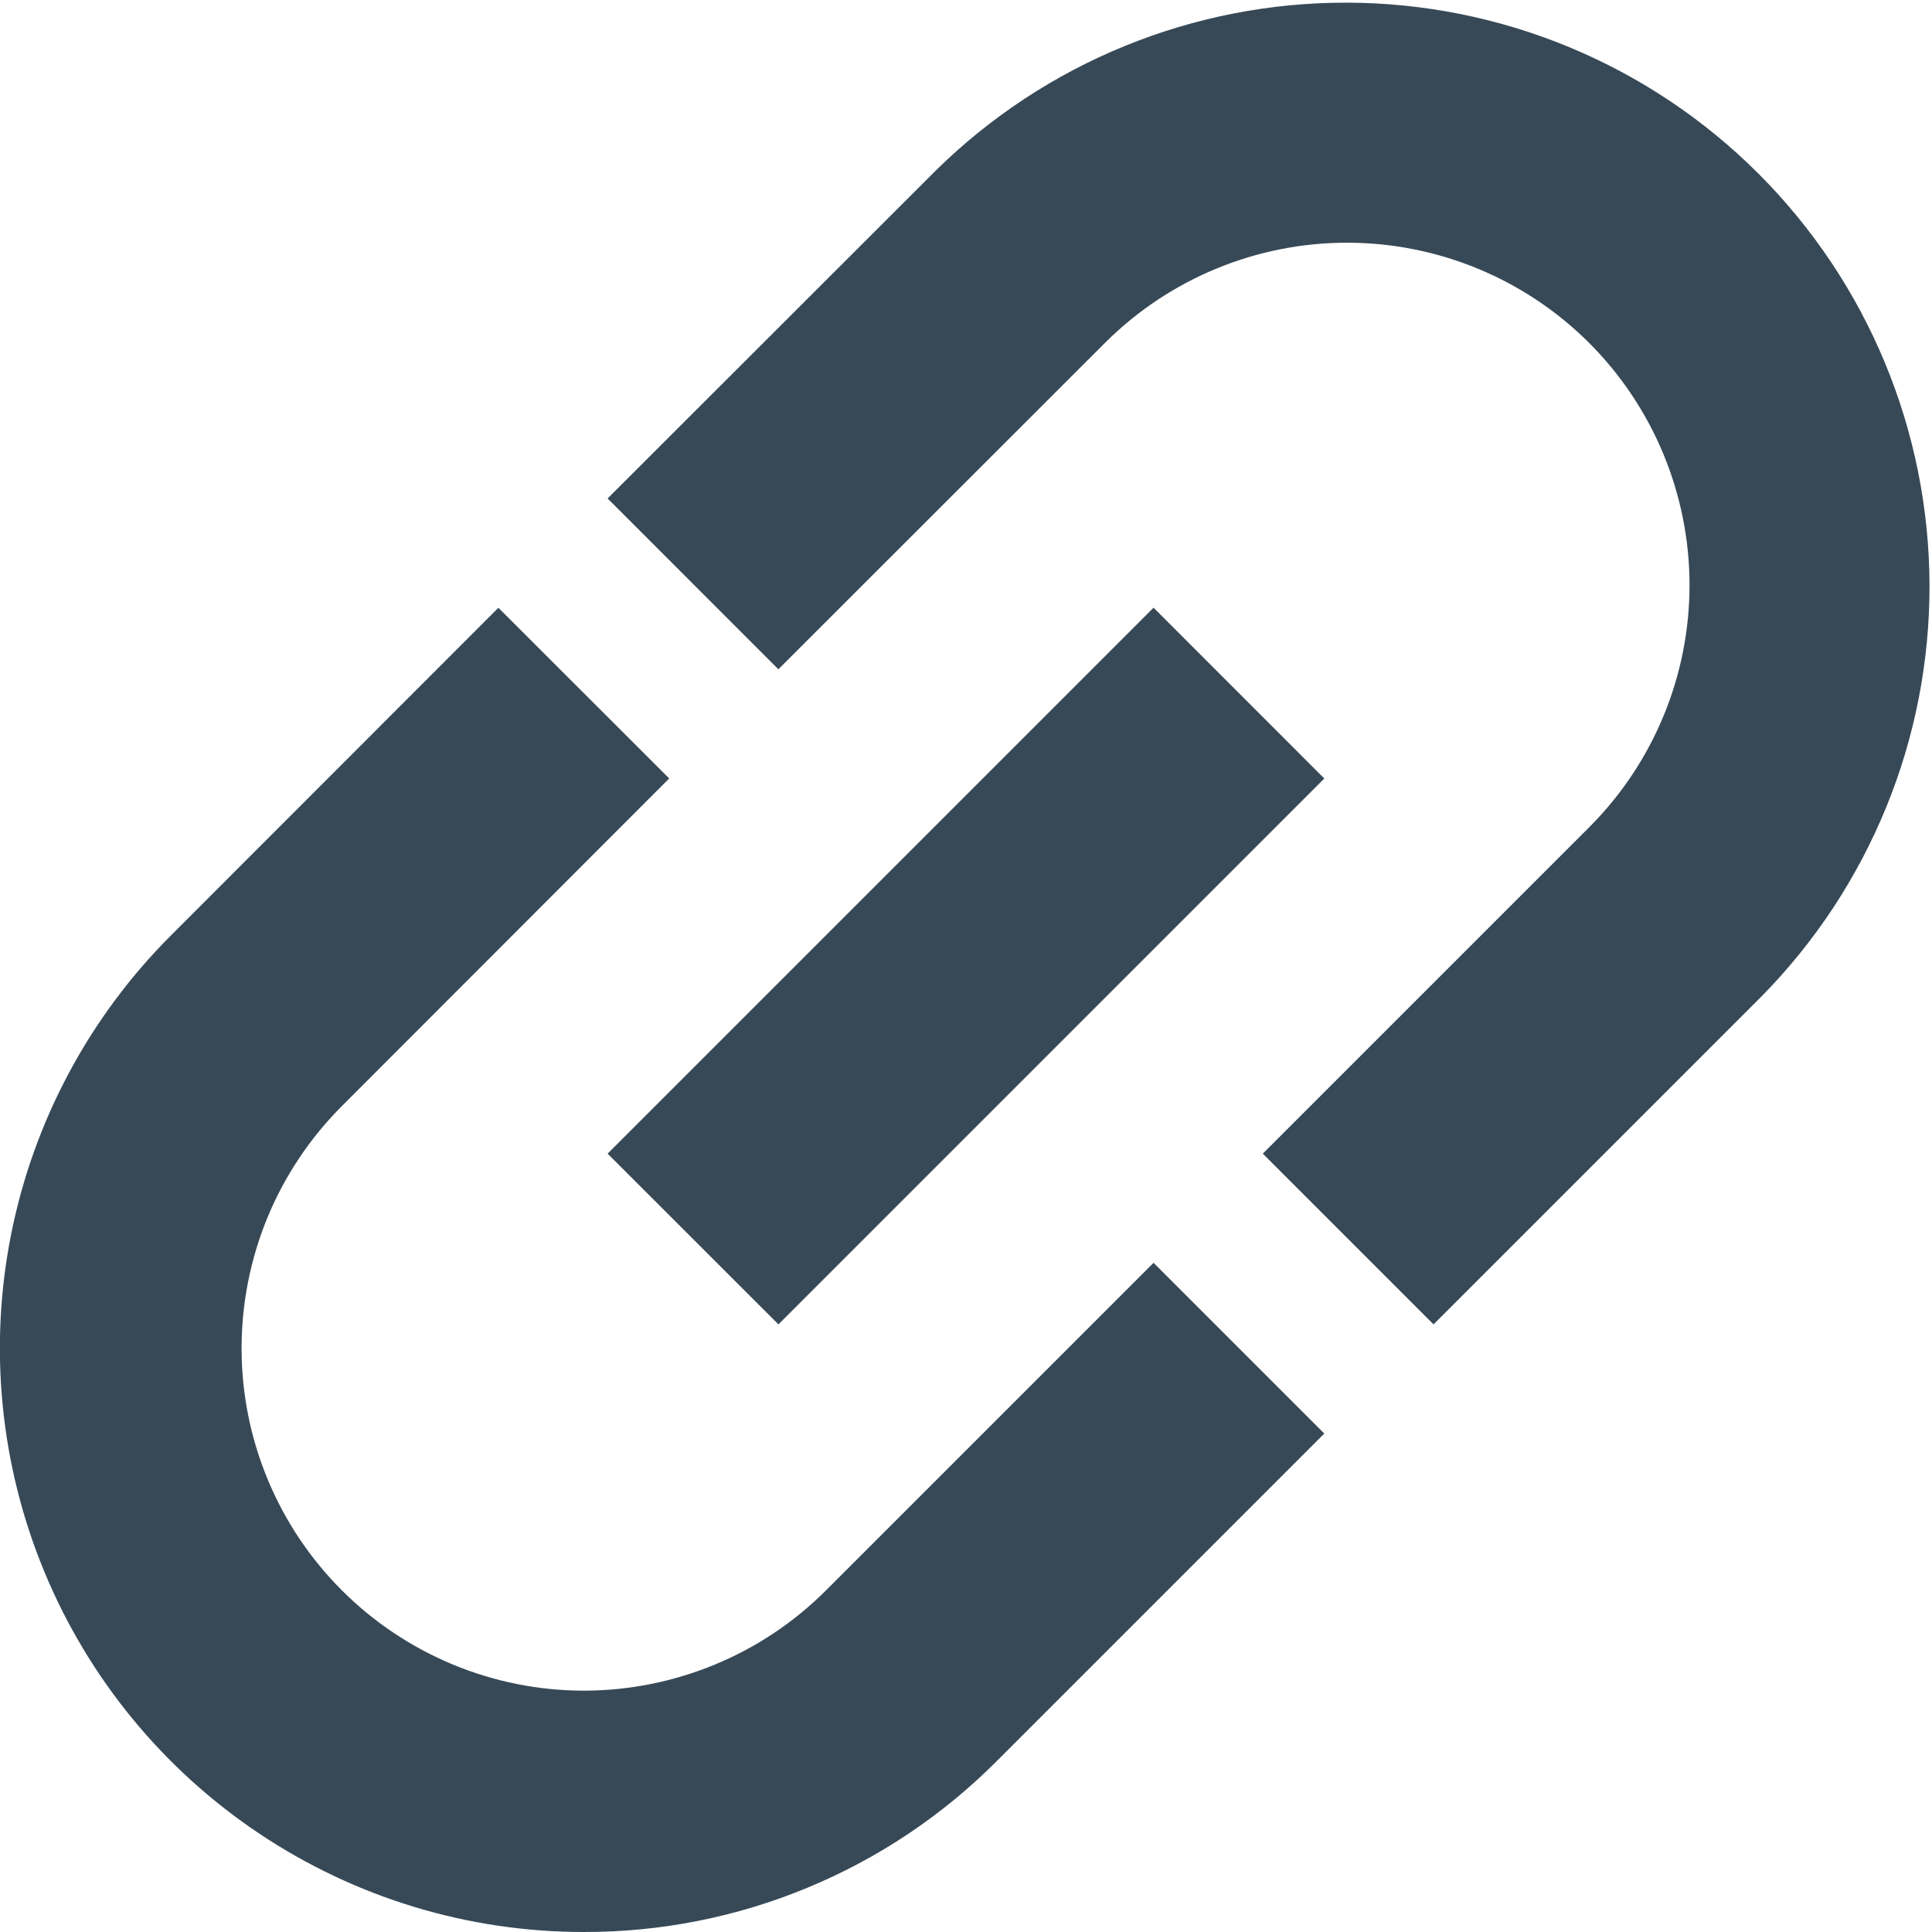 <svg width="24" height="24" viewBox="0 0 24 24" fill="none" xmlns="http://www.w3.org/2000/svg">
<g clip-path="url(#clip0_406_141)">
<path d="M7.253 24C5.818 24.001 4.416 23.576 3.223 22.779C2.03 21.983 1.1 20.85 0.551 19.525C0.002 18.199 -0.142 16.741 0.138 15.334C0.418 13.927 1.109 12.634 2.124 11.62L6.191 7.55L8.313 9.67L4.246 13.741C3.851 14.136 3.538 14.605 3.324 15.121C3.111 15.637 3.001 16.191 3.001 16.749C3.001 17.308 3.111 17.861 3.325 18.377C3.539 18.893 3.852 19.361 4.247 19.756C4.642 20.151 5.111 20.464 5.627 20.678C6.143 20.892 6.696 21.002 7.255 21.002C7.813 21.001 8.366 20.891 8.882 20.677C9.398 20.464 9.867 20.15 10.262 19.755L14.33 15.687L16.451 17.808L12.383 21.876C11.71 22.551 10.911 23.086 10.03 23.45C9.15 23.815 8.206 24.002 7.253 24Z" fill="#374957"/>
<path d="M17.808 16.452L15.687 14.331L19.755 10.263C20.547 9.464 20.99 8.385 20.988 7.26C20.985 6.135 20.537 5.057 19.742 4.261C18.947 3.466 17.869 3.018 16.744 3.015C15.619 3.012 14.539 3.455 13.74 4.246L9.669 8.314L7.548 6.192L11.619 2.124C12.983 0.778 14.823 0.027 16.739 0.033C18.655 0.039 20.491 0.803 21.845 2.158C23.2 3.513 23.963 5.349 23.969 7.265C23.975 9.181 23.222 11.021 21.876 12.384L17.808 16.452Z" fill="#374957"/>
<path d="M14.33 7.549L7.548 14.331L9.67 16.452L16.451 9.671L14.33 7.549Z" fill="#374957"/>
</g>
<defs>
<clipPath id="clip0_406_141">
<rect width="24" height="24" fill="white"/>
</clipPath>
</defs>
</svg>

